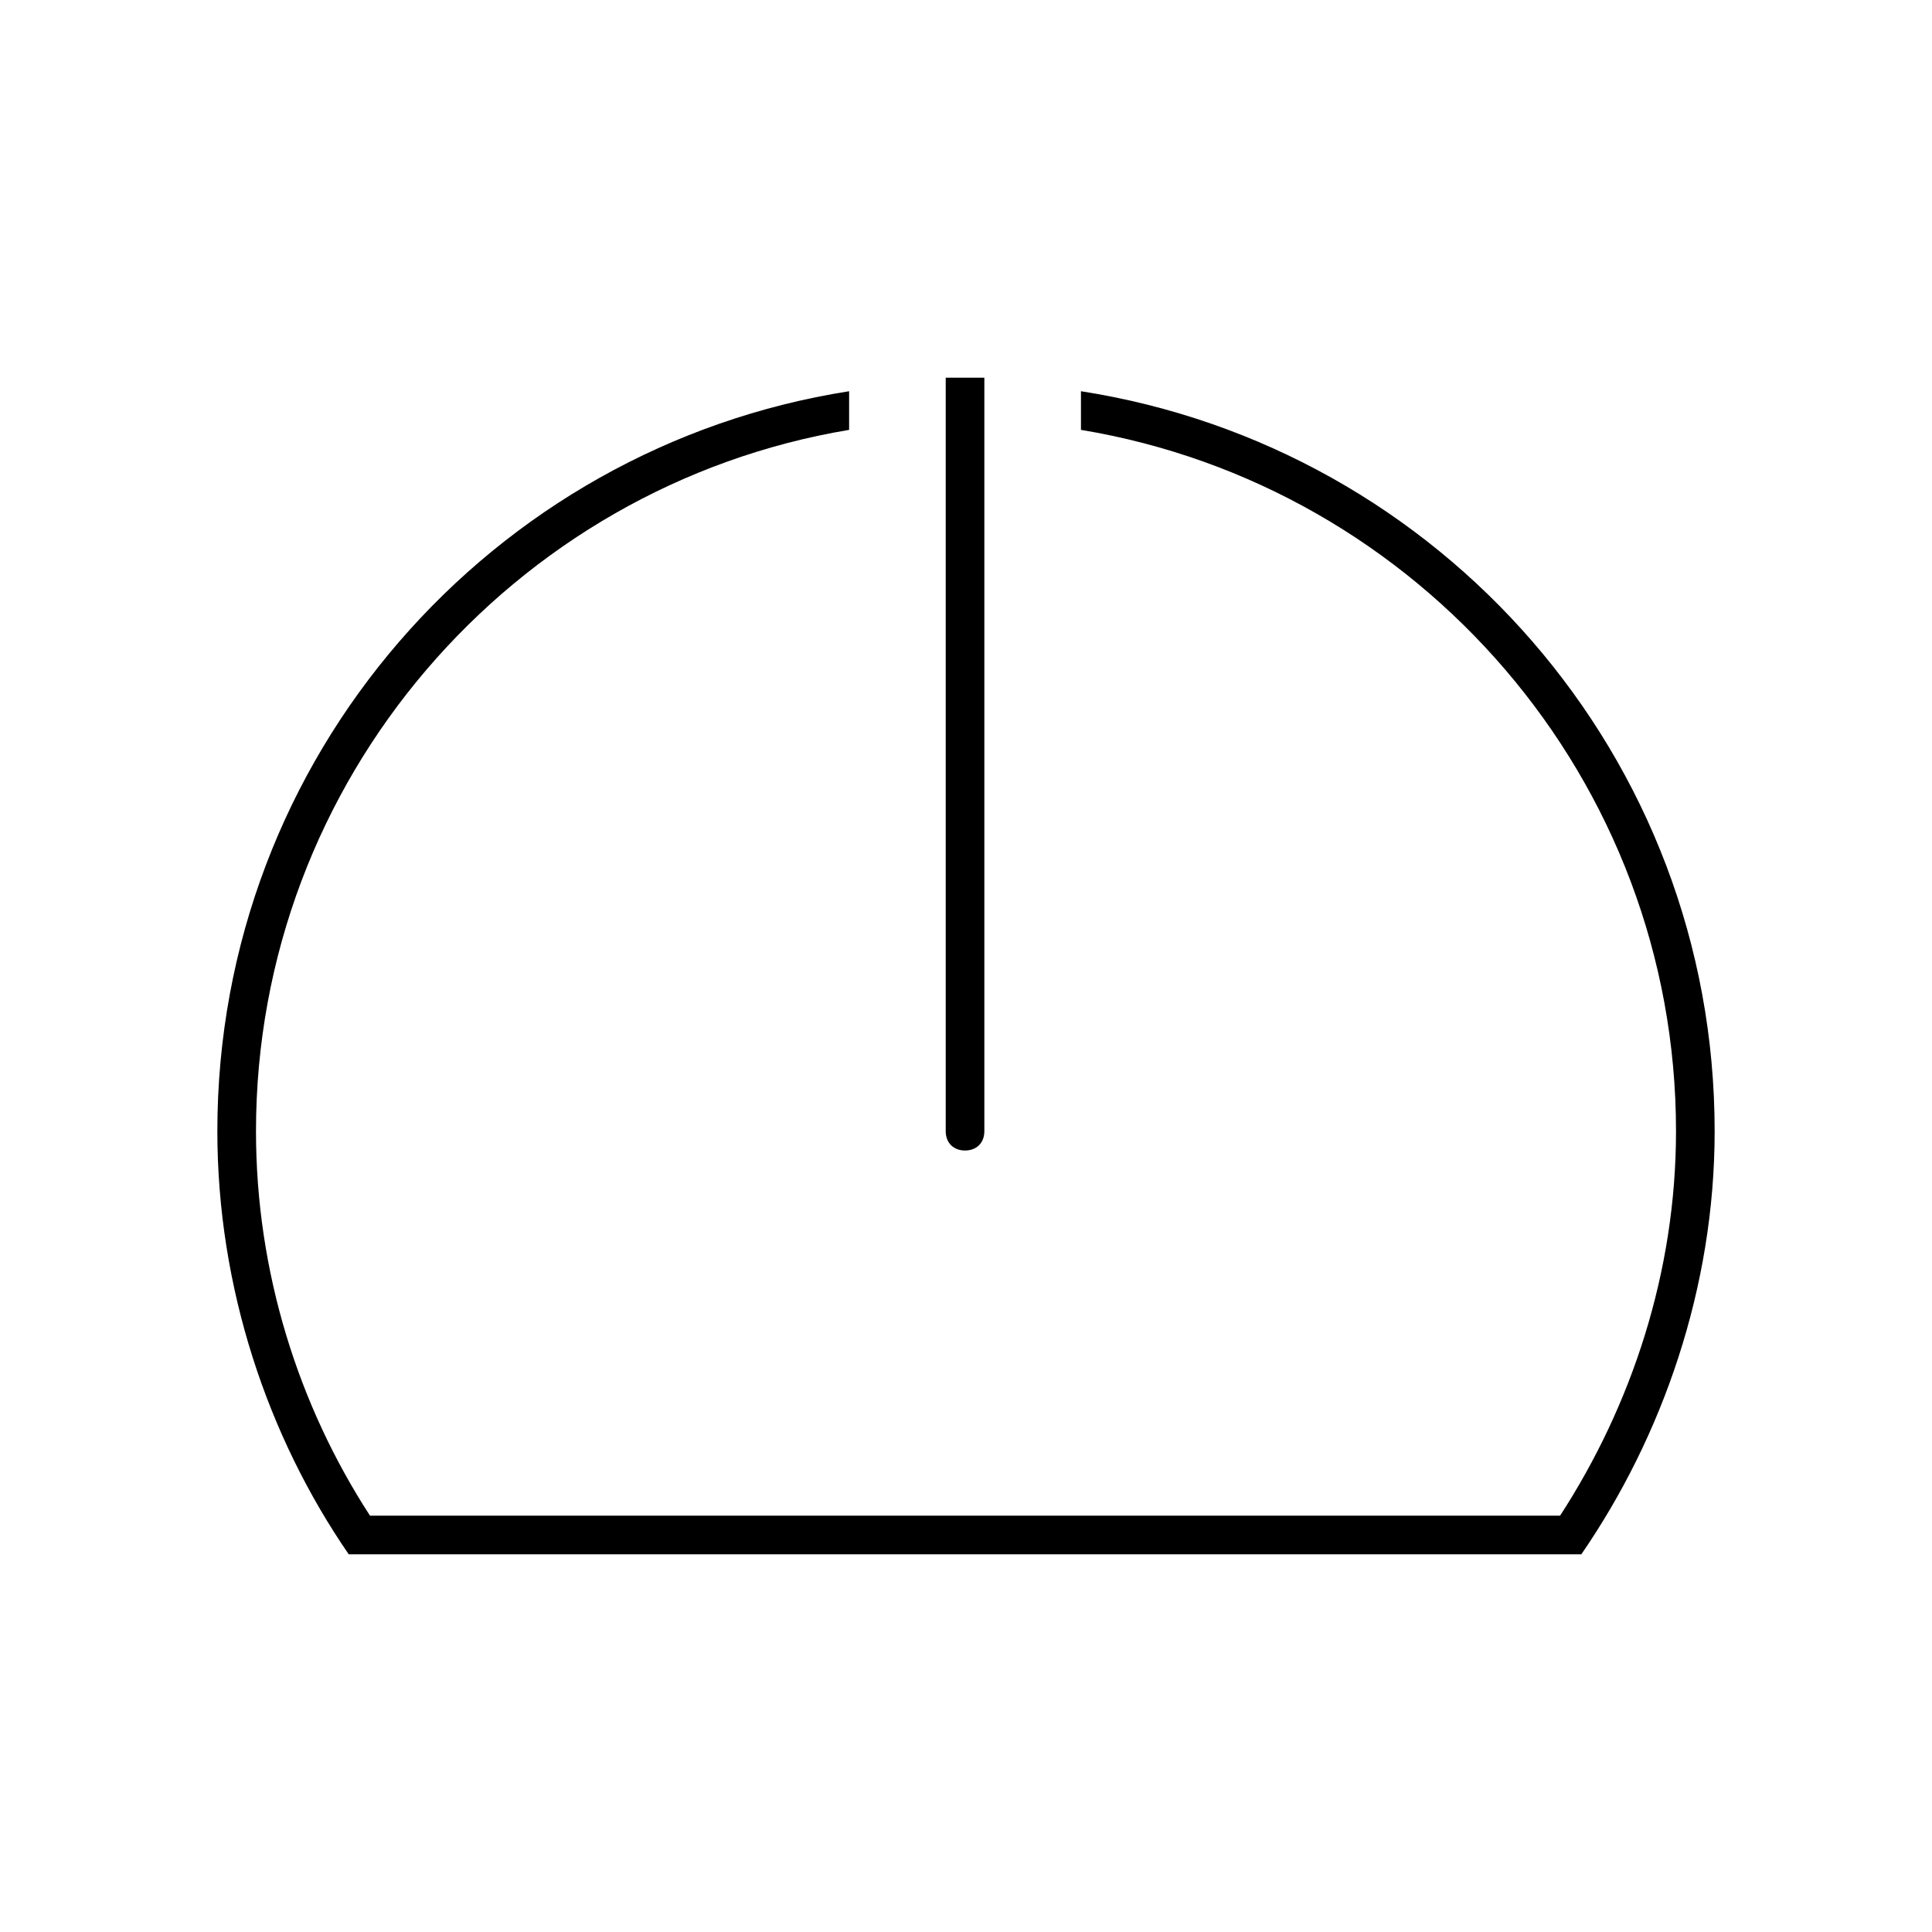 <svg xmlns="http://www.w3.org/2000/svg" width="24" height="24" fill="none" viewBox="0 0 24 24"><path fill="#000" d="M4.332 19.308H19.644C20.652 17.844 21.3 15.996 21.3 14.052C21.3 9.396 17.892 5.556 13.428 4.86V5.34C17.628 6.036 20.82 9.684 20.82 14.052C20.82 15.804 20.268 17.46 19.38 18.828H4.596C3.708 17.46 3.18 15.804 3.18 14.052C3.18 9.684 6.372 6.036 10.548 5.34V4.86C6.108 5.556 2.7 9.396 2.7 14.052C2.7 15.996 3.324 17.844 4.332 19.308ZM11.748 14.052C11.748 14.196 11.844 14.292 11.988 14.292C12.132 14.292 12.228 14.196 12.228 14.052V4.692H11.748V14.052Z"/></svg>